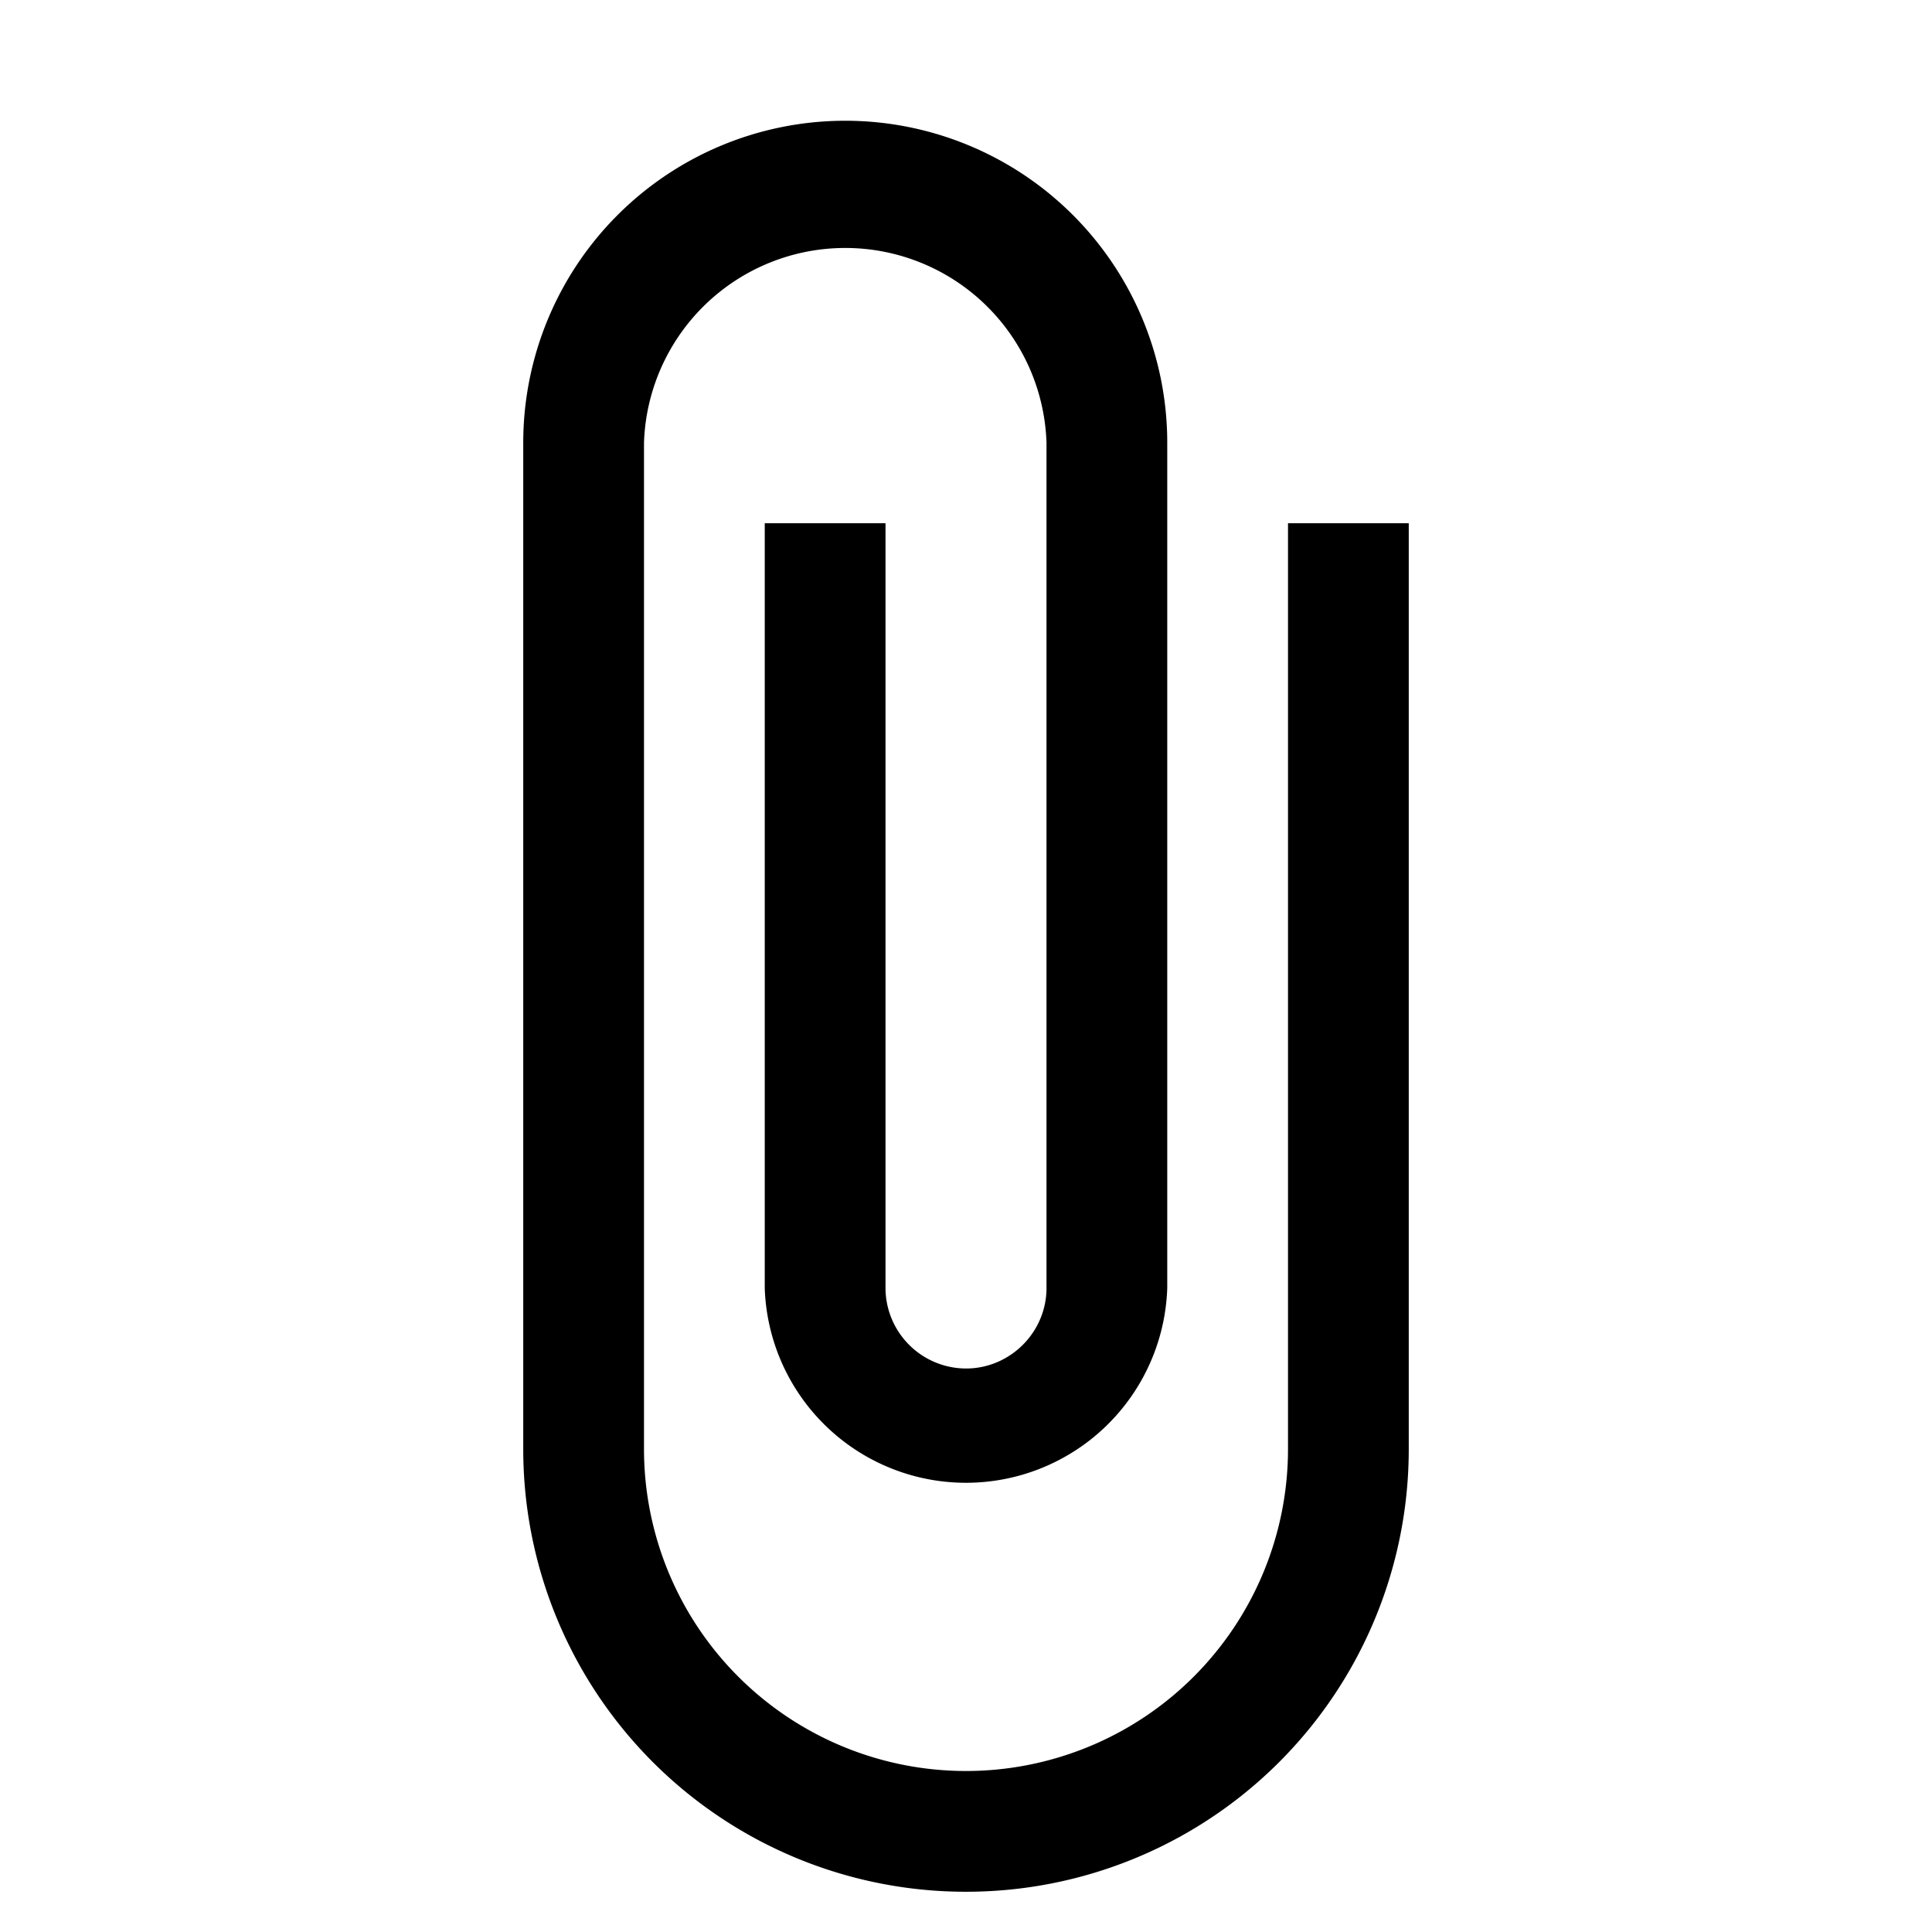 <svg xmlns="http://www.w3.org/2000/svg" width="18" height="18" viewBox="0 0 18 18"><path fill-rule="evenodd" d="M12 4.875V13.5a3 3 0 11-6 0V4.125a1.876 1.876 0 013.75 0V12c0 .412-.338.75-.75.75a.752.752 0 01-.75-.75V4.875H7.125V12a1.876 1.876 0 003.75 0V4.125a3 3 0 10-6 0V13.5A4.123 4.123 0 009 17.625a4.123 4.123 0 004.125-4.125V4.875H12z" clip-rule="evenodd"/></svg>